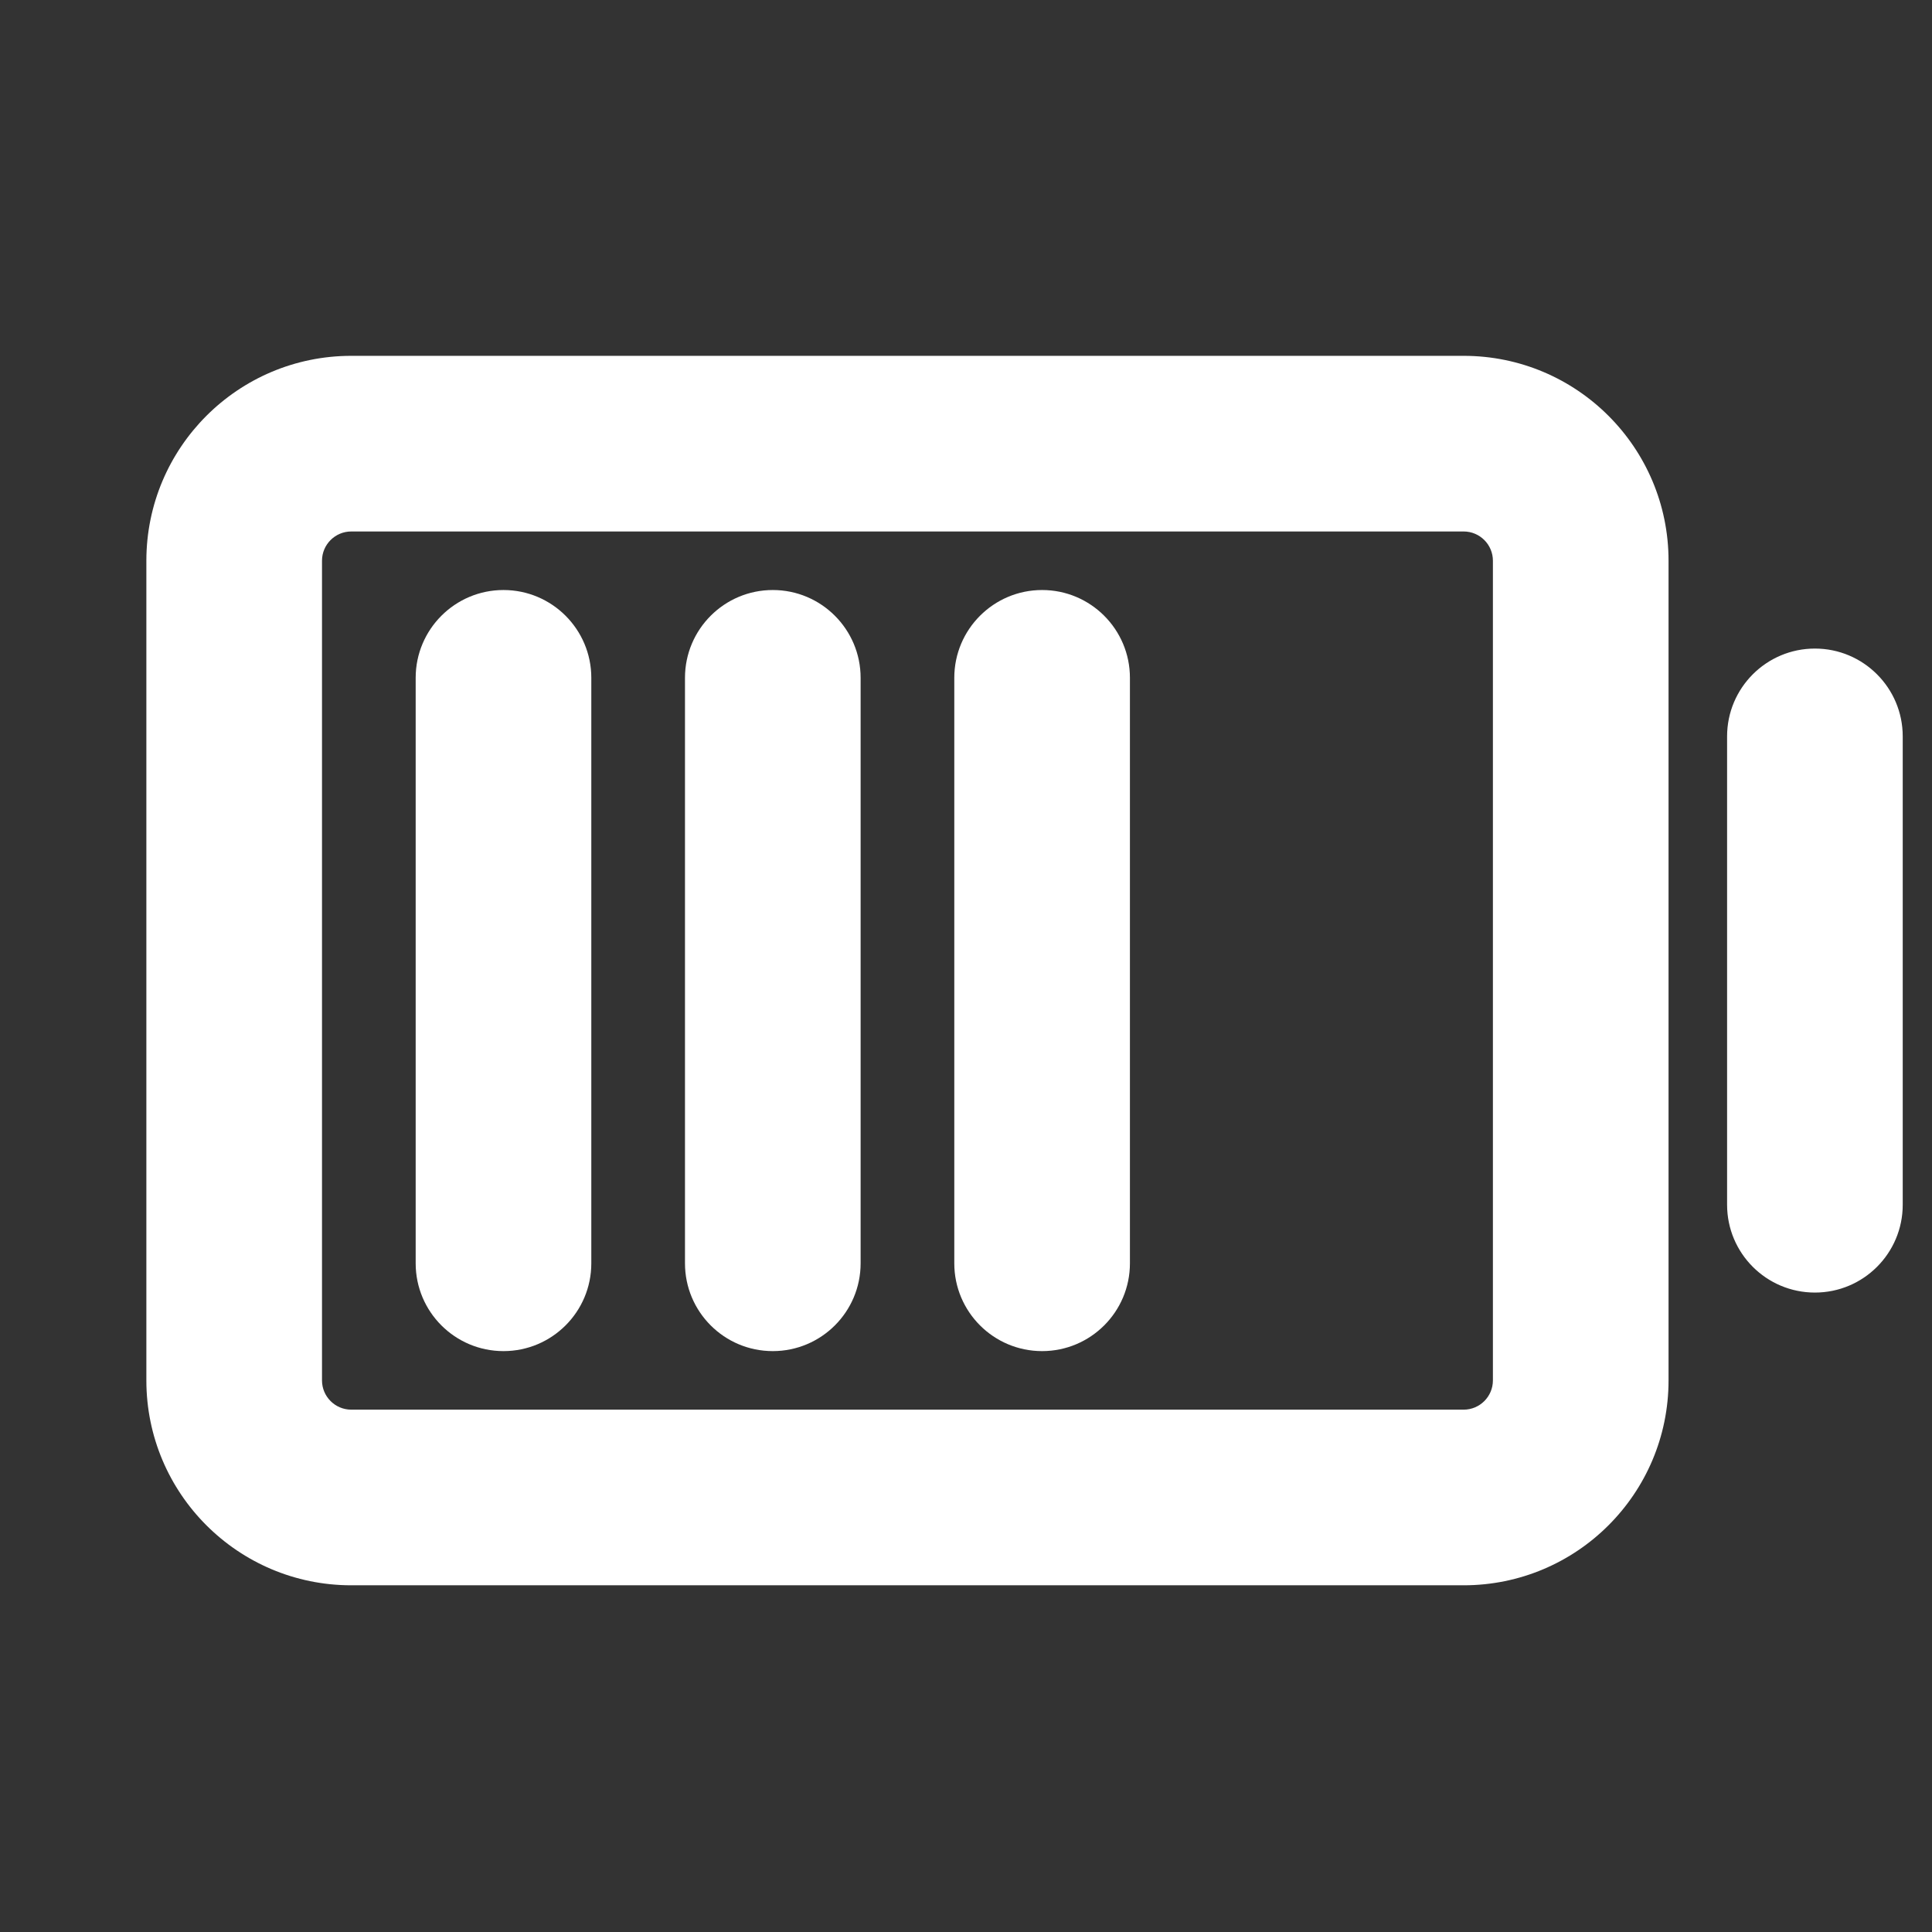 <svg width="33" height="33" viewBox="0 0 33 33" fill="none" xmlns="http://www.w3.org/2000/svg">
<rect x="0" y="0" width="33" height="33" fill="#333333" stroke="none"/>
<path d="M18.8 11.578C18.8 11.026 18.352 10.578 17.8 10.578C17.248 10.578 16.8 11.026 16.8 11.578V21.578C16.8 22.13 17.248 22.578 17.8 22.578C18.352 22.578 18.8 22.13 18.8 21.578V11.578Z" fill="white"/>
<path d="M13.2 10.578C13.752 10.578 14.2 11.026 14.2 11.578V21.578C14.2 22.13 13.752 22.578 13.2 22.578C12.648 22.578 12.2 22.13 12.2 21.578V11.578C12.2 11.026 12.648 10.578 13.2 10.578Z" fill="white"/>
<path d="M9.6 11.578C9.6 11.026 9.152 10.578 8.6 10.578C8.048 10.578 7.6 11.026 7.6 11.578V21.578C7.6 22.13 8.048 22.578 8.6 22.578C9.152 22.578 9.6 22.13 9.6 21.578V11.578Z" fill="white"/>
<path fill-rule="evenodd" clip-rule="evenodd" d="M25 6.578C26.657 6.578 28 7.921 28 9.578V23.578C28 25.235 26.657 26.578 25 26.578H6C4.343 26.578 3 25.235 3 23.578V9.578C3 7.921 4.343 6.578 6 6.578H25ZM26 9.578C26 9.026 25.552 8.578 25 8.578H6C5.448 8.578 5 9.026 5 9.578V23.578C5 24.13 5.448 24.578 6 24.578H25C25.552 24.578 26 24.13 26 23.578V9.578Z" fill="white"/>
<path d="M31 11.578C31.552 11.578 32 12.026 32 12.578V20.578C32 21.13 31.552 21.578 31 21.578C30.448 21.578 30 21.13 30 20.578V12.578C30 12.026 30.448 11.578 31 11.578Z" fill="white"/>
<path fill-rule="evenodd" clip-rule="evenodd" d="M6 7.078C4.619 7.078 3.5 8.197 3.5 9.578V23.578C3.5 24.959 4.619 26.078 6 26.078H25C26.381 26.078 27.5 24.959 27.5 23.578V9.578C27.5 8.197 26.381 7.078 25 7.078H6ZM2.5 9.578C2.5 7.645 4.067 6.078 6 6.078H25C26.933 6.078 28.5 7.645 28.5 9.578V23.578C28.5 25.511 26.933 27.078 25 27.078H6C4.067 27.078 2.5 25.511 2.5 23.578V9.578ZM4.5 9.578C4.5 8.75 5.172 8.078 6 8.078H25C25.828 8.078 26.5 8.75 26.5 9.578V23.578C26.5 24.407 25.828 25.078 25 25.078H6C5.172 25.078 4.5 24.407 4.5 23.578V9.578ZM6 9.078C5.724 9.078 5.5 9.302 5.5 9.578V23.578C5.5 23.854 5.724 24.078 6 24.078H25C25.276 24.078 25.5 23.854 25.5 23.578V9.578C25.5 9.302 25.276 9.078 25 9.078H6ZM7.1 11.578C7.1 10.75 7.772 10.078 8.6 10.078C9.428 10.078 10.1 10.75 10.1 11.578V21.578C10.1 22.407 9.428 23.078 8.6 23.078C7.772 23.078 7.1 22.407 7.1 21.578V11.578ZM8.6 11.078C8.324 11.078 8.1 11.302 8.1 11.578V21.578C8.1 21.854 8.324 22.078 8.6 22.078C8.876 22.078 9.1 21.854 9.1 21.578V11.578C9.1 11.302 8.876 11.078 8.6 11.078ZM13.2 11.078C12.924 11.078 12.7 11.302 12.7 11.578V21.578C12.7 21.854 12.924 22.078 13.2 22.078C13.476 22.078 13.7 21.854 13.7 21.578V11.578C13.7 11.302 13.476 11.078 13.2 11.078ZM11.7 11.578C11.7 10.75 12.371 10.078 13.2 10.078C14.028 10.078 14.7 10.75 14.7 11.578V21.578C14.7 22.407 14.028 23.078 13.2 23.078C12.371 23.078 11.7 22.407 11.7 21.578V11.578ZM16.3 11.578C16.3 10.75 16.972 10.078 17.8 10.078C18.628 10.078 19.3 10.75 19.3 11.578V21.578C19.3 22.407 18.628 23.078 17.8 23.078C16.972 23.078 16.3 22.407 16.3 21.578V11.578ZM17.8 11.078C17.524 11.078 17.3 11.302 17.3 11.578V21.578C17.3 21.854 17.524 22.078 17.8 22.078C18.076 22.078 18.3 21.854 18.3 21.578V11.578C18.3 11.302 18.076 11.078 17.8 11.078ZM31 12.078C30.724 12.078 30.5 12.302 30.5 12.578V20.578C30.5 20.854 30.724 21.078 31 21.078C31.276 21.078 31.5 20.854 31.5 20.578V12.578C31.5 12.302 31.276 12.078 31 12.078ZM29.5 12.578C29.5 11.75 30.172 11.078 31 11.078C31.828 11.078 32.5 11.75 32.5 12.578V20.578C32.5 21.407 31.828 22.078 31 22.078C30.172 22.078 29.5 21.407 29.5 20.578V12.578Z" fill="white"/>
</svg>
